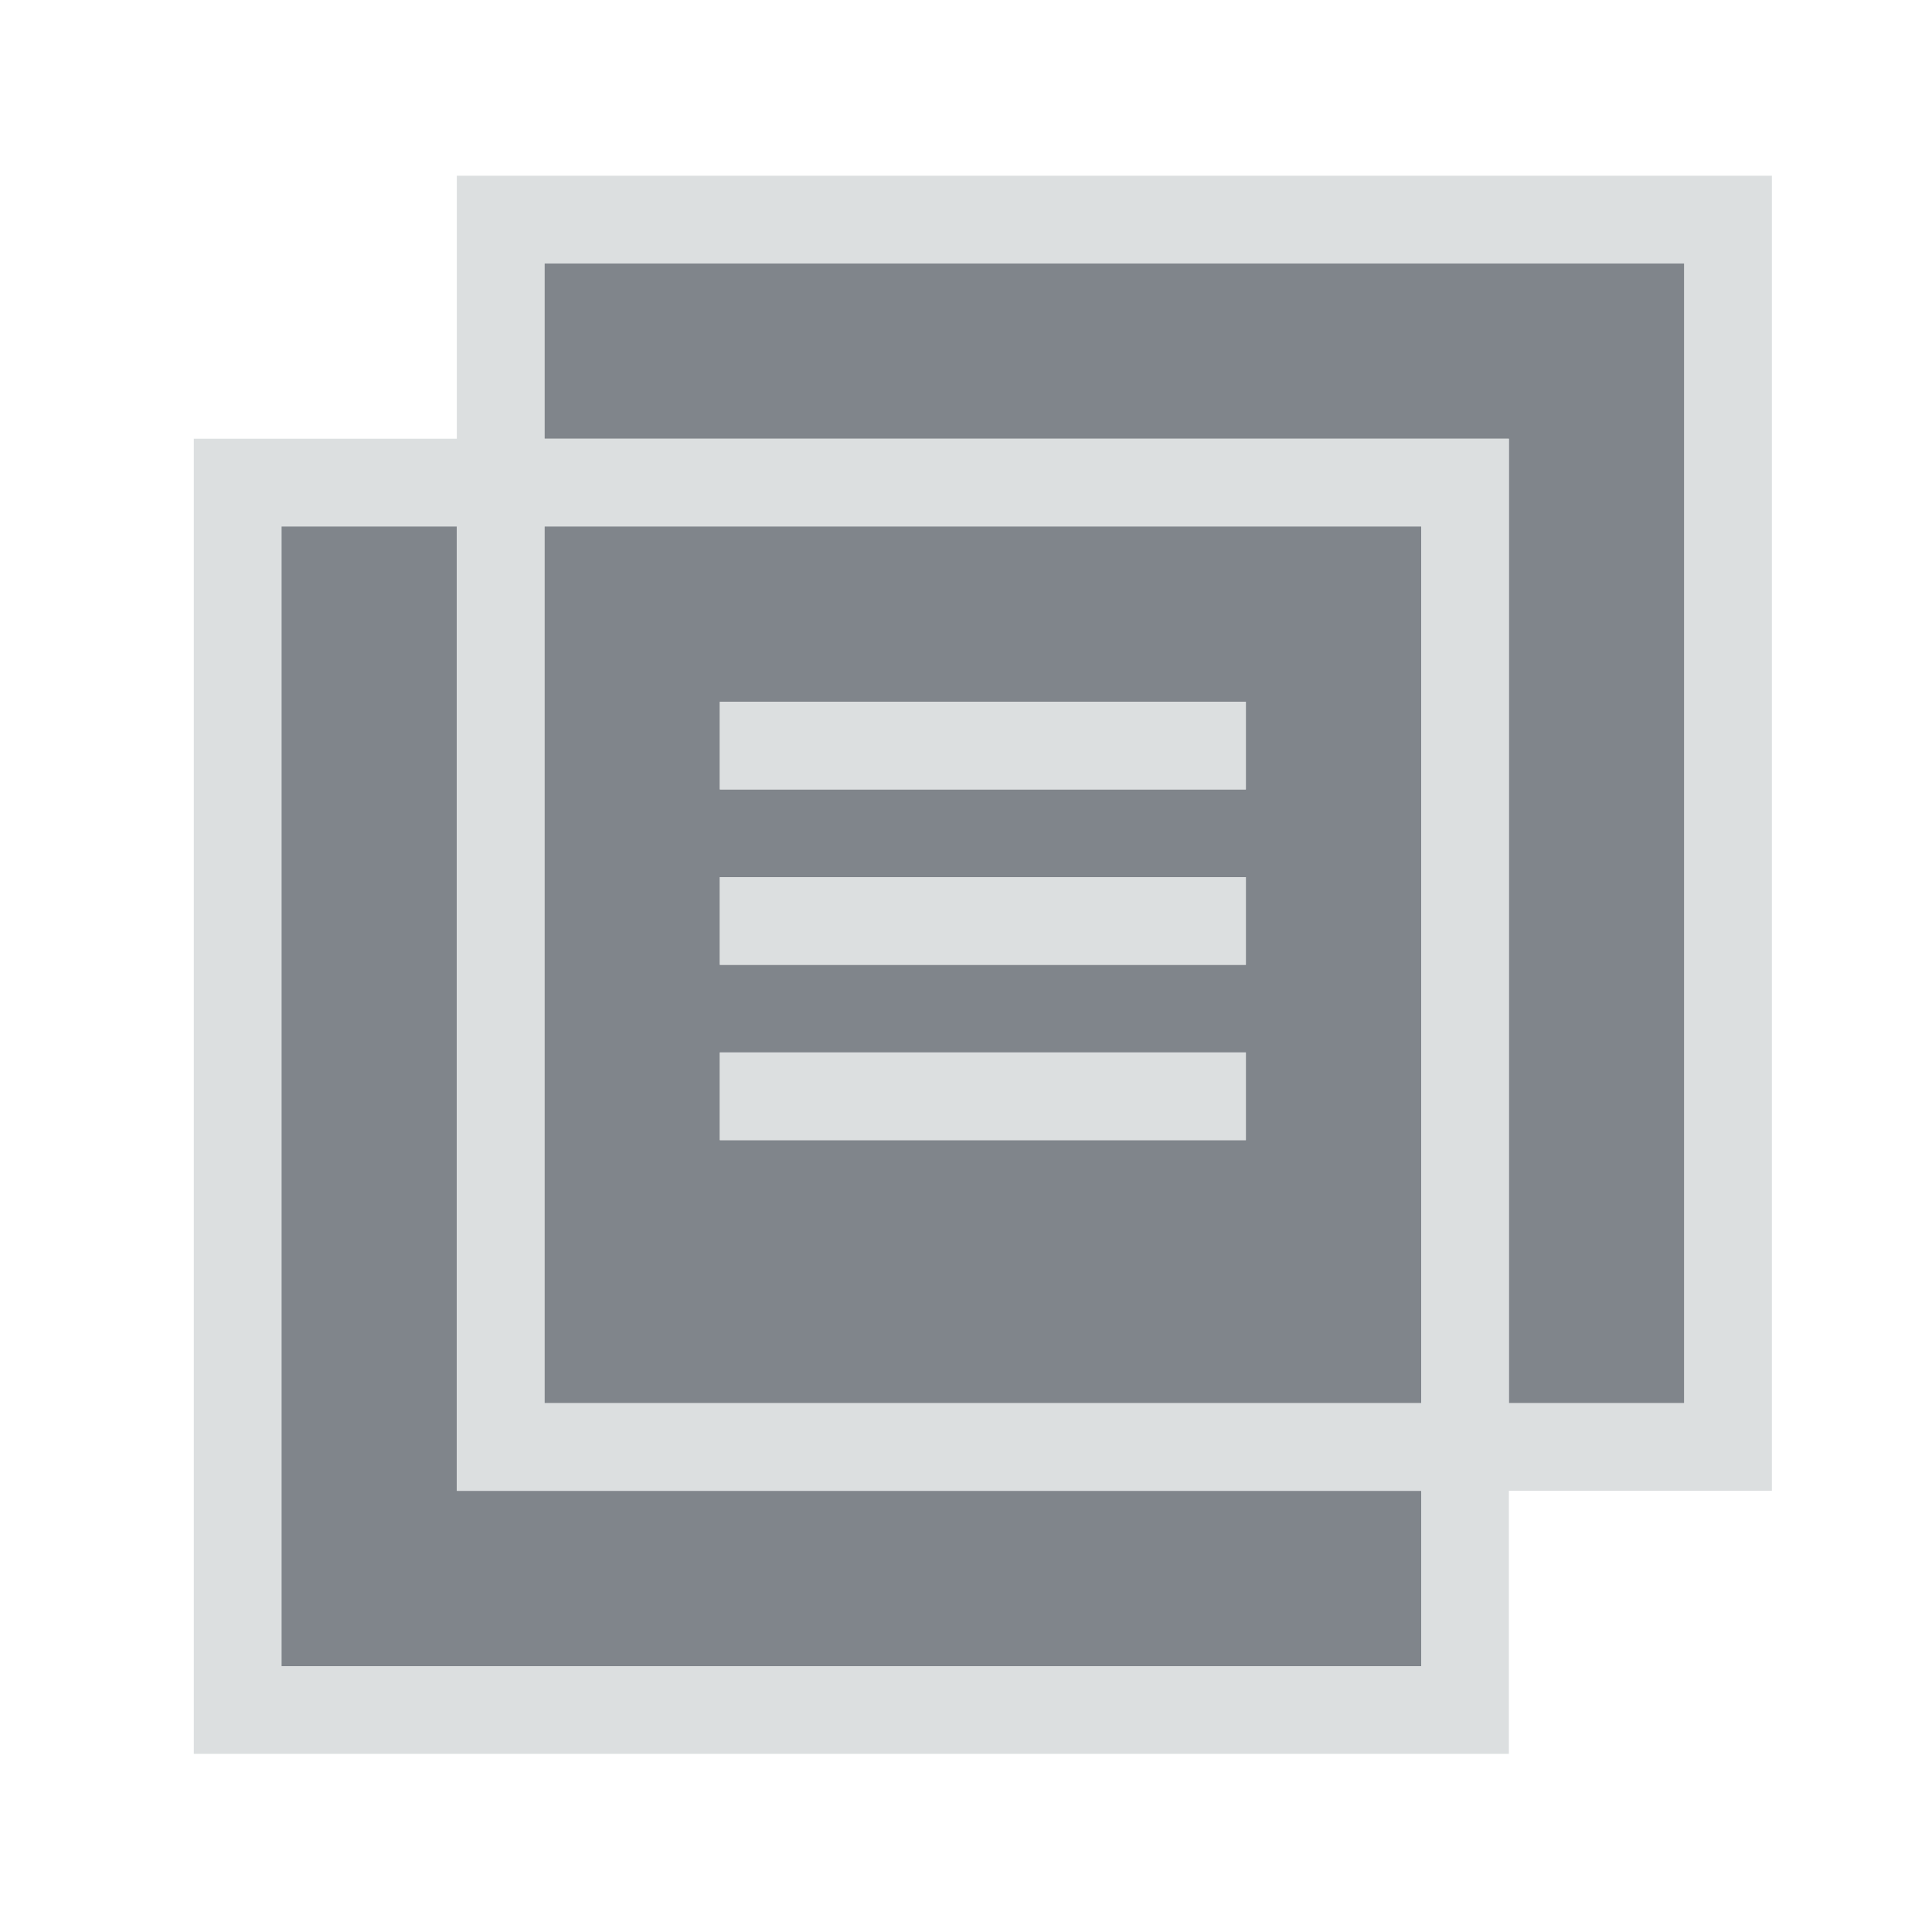 <?xml version="1.0" encoding="UTF-8" standalone="no"?>
<!-- Created with Inkscape (http://www.inkscape.org/) -->

<svg
   xmlns:dc="http://purl.org/dc/elements/1.1/"
   xmlns:cc="http://creativecommons.org/ns#"
   xmlns:rdf="http://www.w3.org/1999/02/22-rdf-syntax-ns#"
   xmlns:svg="http://www.w3.org/2000/svg"
   xmlns="http://www.w3.org/2000/svg"
   xmlns:sodipodi="http://sodipodi.sourceforge.net/DTD/sodipodi-0.dtd"
   xmlns:inkscape="http://www.inkscape.org/namespaces/inkscape"
   width="22"
   height="22"
   id="svg27665"
   version="1.1"
   inkscape:version="0.48.3.1 r9886"
   sodipodi:docname="kompare.svg">
  <defs
     id="defs27667" />
  <sodipodi:namedview
     id="base"
     pagecolor="#ffffff"
     bordercolor="#666666"
     borderopacity="1.0"
     inkscape:pageopacity="0.0"
     inkscape:pageshadow="2"
     inkscape:zoom="31.678384"
     inkscape:cx="14.681488"
     inkscape:cy="11.358866"
     inkscape:document-units="px"
     inkscape:current-layer="22"
     showgrid="true"
     inkscape:window-width="1920"
     inkscape:window-height="1023"
     inkscape:window-x="-10"
     inkscape:window-y="35"
     inkscape:window-maximized="1"
     inkscape:snap-bbox="true"
     inkscape:bbox-paths="true"
     inkscape:bbox-nodes="true"
     inkscape:snap-bbox-edge-midpoints="true"
     inkscape:snap-bbox-midpoints="true"
     inkscape:object-paths="true"
     inkscape:snap-intersection-paths="true"
     inkscape:object-nodes="true"
     inkscape:snap-smooth-nodes="true"
     inkscape:snap-midpoints="true"
     inkscape:snap-object-midpoints="true"
     inkscape:snap-center="true"
     inkscape:snap-global="true"
     showguides="true"
     inkscape:guide-bbox="true"
     fit-margin-top="0"
     fit-margin-left="0"
     fit-margin-right="0"
     fit-margin-bottom="0"
     inkscape:showpageshadow="false">
    <inkscape:grid
       type="xygrid"
       id="grid3126"
       empspacing="5"
       visible="true"
       enabled="true"
       snapvisiblegridlinesonly="true"
       originx="-1px"
       originy="24px" />
  </sodipodi:namedview>
  <g
     inkscape:label="Camada 1"
     inkscape:groupmode="layer"
     id="layer1"
     transform="translate(3363.417,-1852.516)">
    <g
       transform="matrix(0.036,0,0,0.036,-3237.713,1855.224)"
       id="22"
       inkscape:label="#g10690">
      <path
         id="path3039"
         d="m -3319.554,8.1 0,55.463 305.046,0 0,305.046 55.463,0 0,-360.508 -360.509,0 z m -83.194,83.194 0,360.508 360.508,0 0,-55.463 -305.046,0 0,-305.046 -55.463,0 z m 83.194,0 0,277.314 277.314,0 0,-277.314 -277.314,0 z m 55.463,55.463 166.388,0 0,27.731 -166.388,0 0,-27.731 z m 0,55.463 166.388,0 0,27.731 -166.388,0 0,-27.731 z m 0,55.463 166.388,0 0,27.731 -166.388,0 0,-27.731 z"
         style="color:#000000;fill:#434a54;fill-opacity:0.675;fill-rule:nonzero;stroke:none;stroke-width:0.051;marker:none;visibility:visible;display:inline;overflow:visible;enable-background:accumulate"
         inkscape:connector-curvature="0" />
      <path
         style="font-size:medium;font-style:normal;font-variant:normal;font-weight:normal;font-stretch:normal;text-indent:0;text-align:start;text-decoration:none;line-height:normal;letter-spacing:normal;word-spacing:normal;text-transform:none;direction:ltr;block-progression:tb;writing-mode:lr-tb;text-anchor:start;baseline-shift:baseline;color:#000000;fill:#d1d4d6;fill-opacity:0.743;fill-rule:nonzero;stroke:none;stroke-width:55.463;marker:none;visibility:visible;display:inline;overflow:visible;enable-background:accumulate;font-family:Sans;-inkscape-font-specification:Sans"
         d="m -3347.285,-19.631 0,27.731 0,55.463 -55.463,0 -27.731,0 0,27.731 0,360.508 0,27.731 27.731,0 360.508,0 27.732,0 0,-27.731 0,-55.463 55.463,0 27.731,0 0,-27.731 0,-360.508 0,-27.731 -27.731,0 -360.509,0 -27.731,0 z m 27.731,27.731 360.509,0 0,360.508 -55.463,0 0,-305.046 -305.046,0 0,-55.463 z m -83.194,83.194 55.463,0 0,305.046 305.046,0 0,55.463 -360.508,0 0,-360.508 z m 83.194,0 277.314,0 0,277.314 -277.314,0 0,-277.314 z m 55.463,55.463 0,27.731 166.388,0 0,-27.731 -166.388,0 z m 0,55.463 0,27.731 166.388,0 0,-27.731 -166.388,0 z m 0,55.463 0,27.731 166.388,0 0,-27.731 -166.388,0 z"
         id="rect3007"
         inkscape:connector-curvature="0" />
    </g>
  </g>
</svg>
